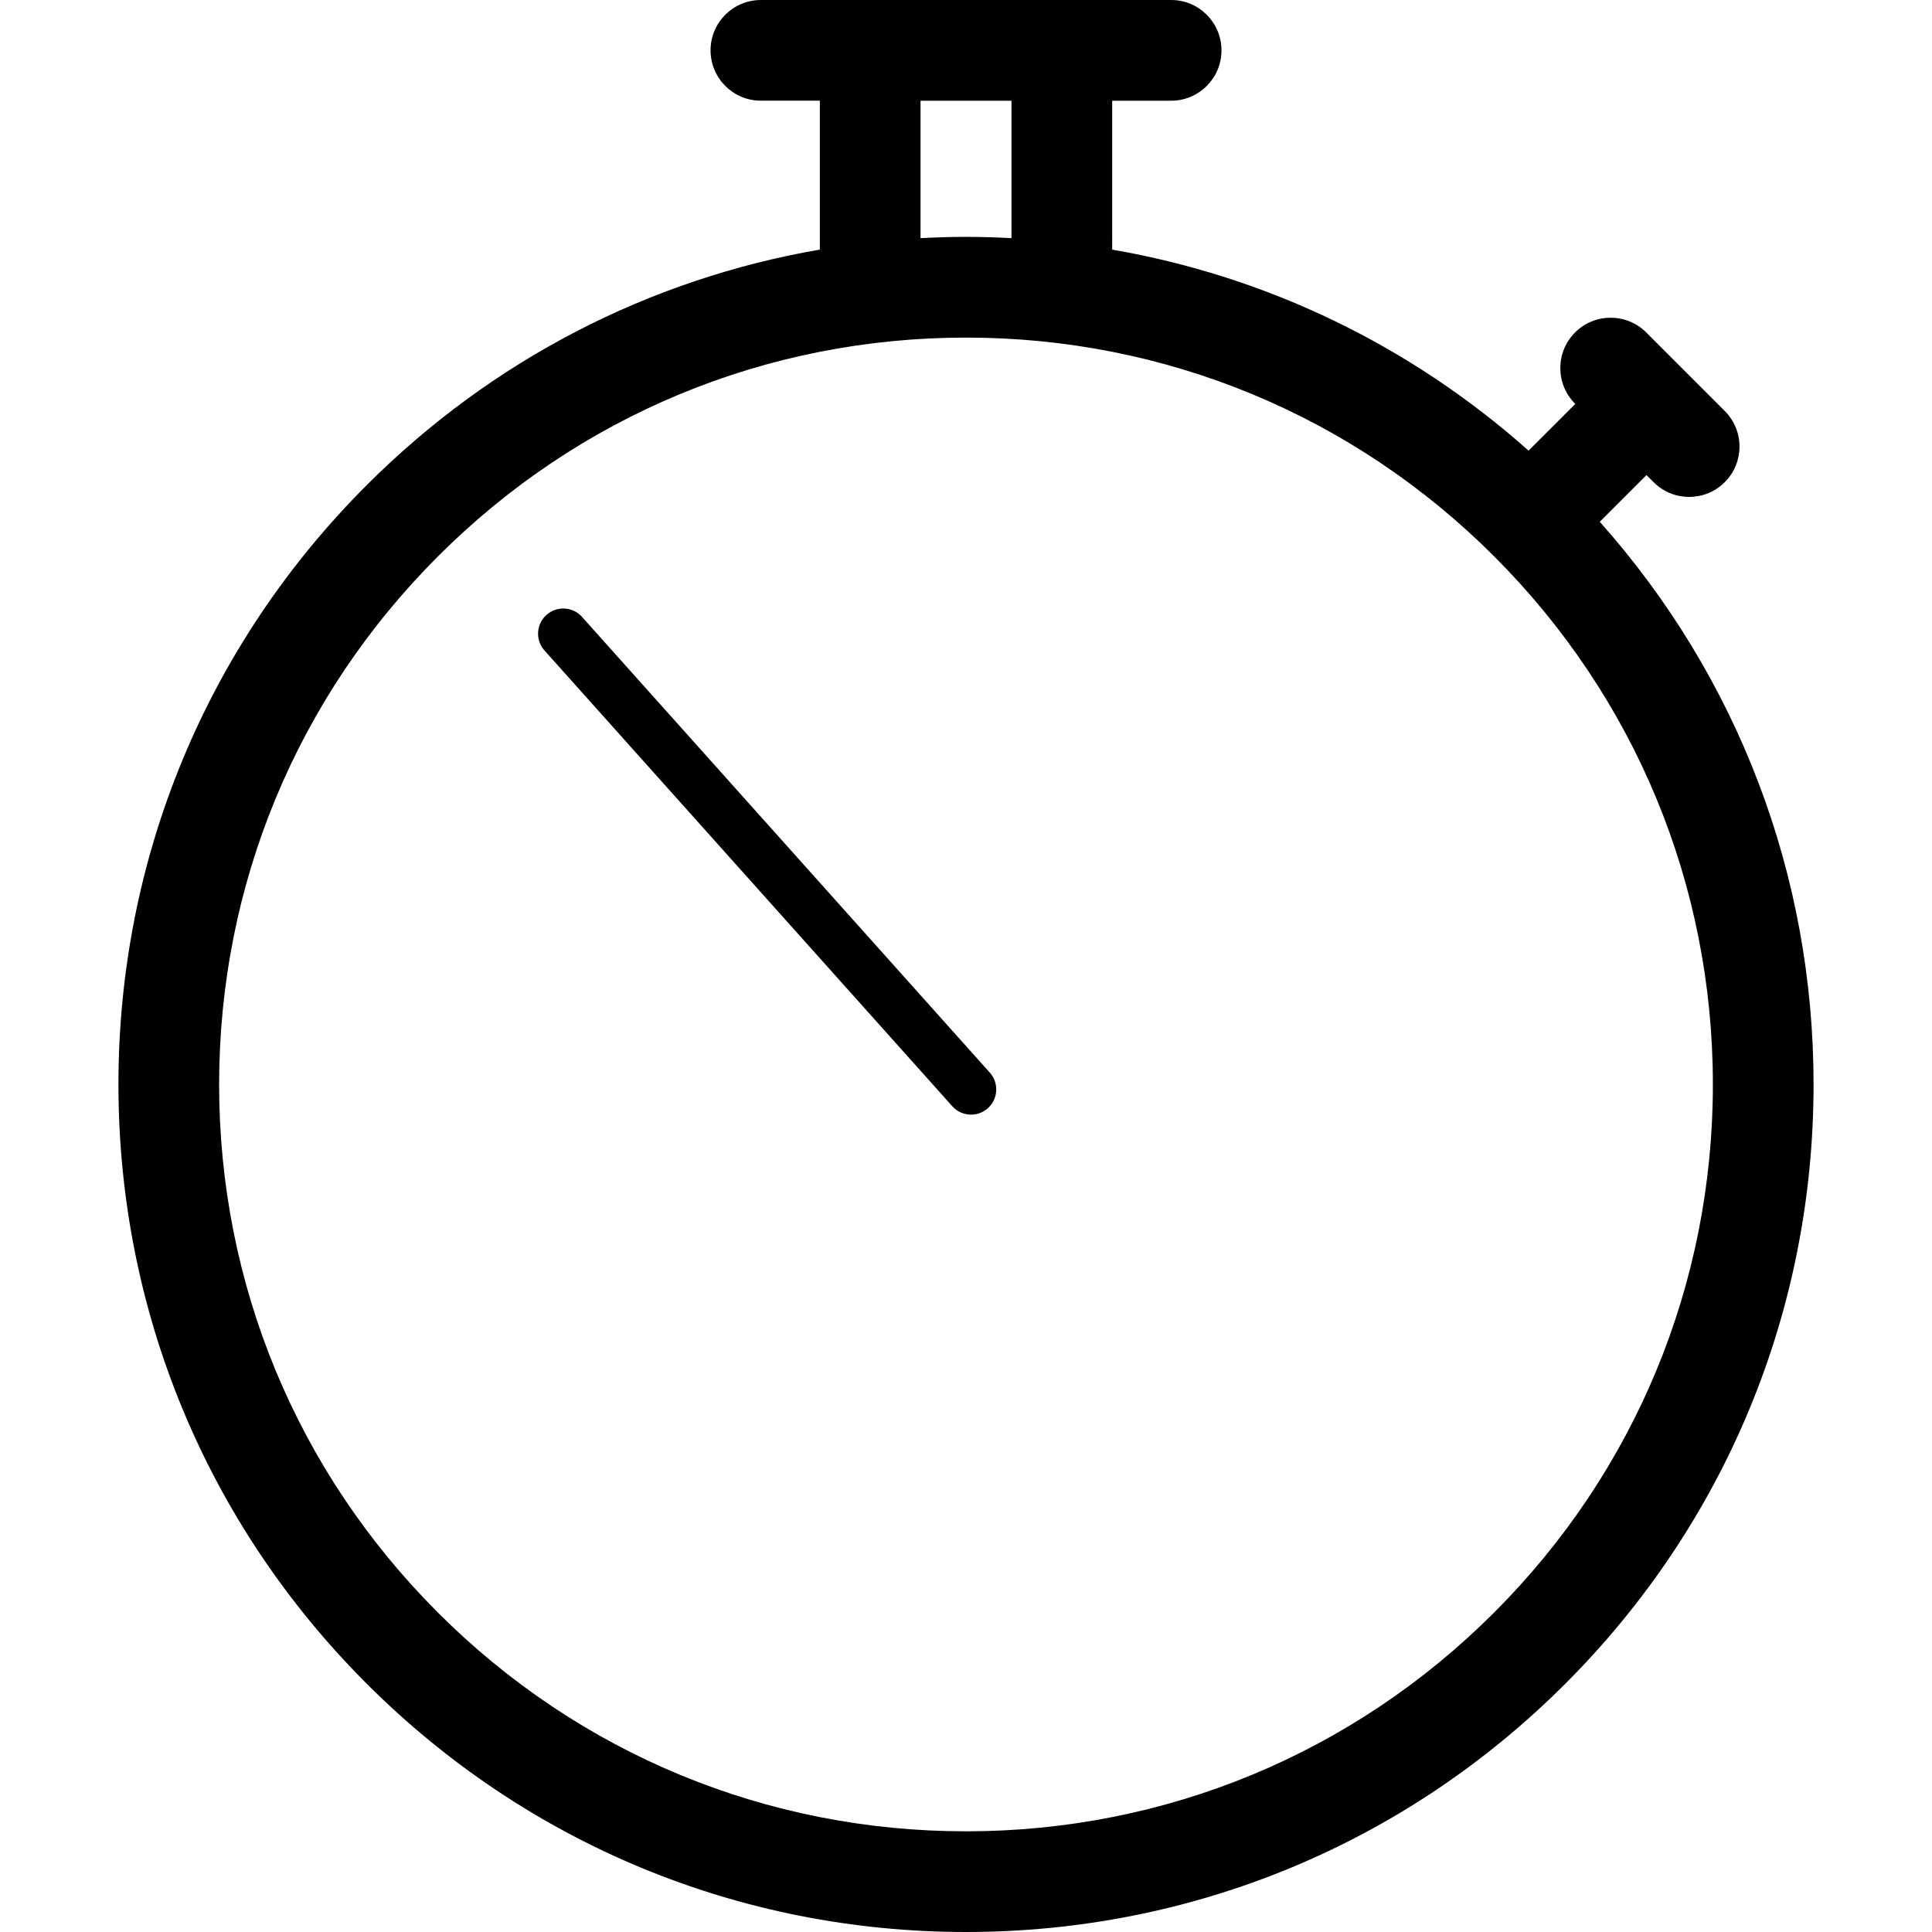 <?xml version="1.0" encoding="utf-8"?>
<!-- Generator: Adobe Illustrator 16.0.3, SVG Export Plug-In . SVG Version: 6.00 Build 0)  -->
<!DOCTYPE svg PUBLIC "-//W3C//DTD SVG 1.1//EN" "http://www.w3.org/Graphics/SVG/1.1/DTD/svg11.dtd">
<svg version="1.1" id="Layer_1" xmlns="http://www.w3.org/2000/svg" xmlns:xlink="http://www.w3.org/1999/xlink" x="0px" y="0px"
	 width="60px" height="60px" viewBox="0 0 60 60" enable-background="new 0 0 60 60" xml:space="preserve">
<g>
	<path  d="M49.683,16.205l1.451-1.451l0.22,0.22c0.305,0.306,0.705,0.458,1.105,0.458s0.801-0.152,1.105-0.458
		c0.61-0.61,0.61-1.601,0-2.211l-2.438-2.438c-0.611-0.61-1.602-0.61-2.211,0c-0.611,0.611-0.611,1.601,0,2.212l0.007,0.007
		l-1.451,1.451c-3.681-3.275-8.134-5.413-12.931-6.243V3.128h1.831c0.863,0,1.563-0.7,1.563-1.564C37.935,0.7,37.234,0,36.371,0
		h-3.395h-5.952H23.63c-0.864,0-1.563,0.7-1.563,1.563c0,0.864,0.699,1.564,1.563,1.564h1.831v4.624
		c-5.303,0.917-10.188,3.43-14.071,7.314c-4.973,4.971-7.711,11.581-7.712,18.612c0,7.03,2.737,13.64,7.709,18.611S22.969,60,30,60
		c7.03,0,13.641-2.737,18.611-7.709c4.973-4.972,7.711-11.582,7.711-18.612C56.322,27.171,53.973,21.027,49.683,16.205z
		 M28.588,3.128h2.824v4.268c-0.468-0.025-0.938-0.04-1.41-0.04c-0.474,0-0.944,0.016-1.414,0.04V3.128z M46.4,50.08
		c-4.381,4.381-10.205,6.793-16.4,6.793s-12.021-2.412-16.401-6.794c-4.382-4.381-6.794-10.205-6.794-16.4
		c0.001-6.196,2.414-12.021,6.797-16.401c4.38-4.382,10.204-6.794,16.4-6.794c6.194,0,12.019,2.412,16.398,6.792
		c4.382,4.382,6.795,10.207,6.795,16.403C53.195,39.874,50.782,45.699,46.4,50.08z"/>
	<path  d="M18.075,19.158c-0.288-0.321-0.781-0.35-1.104-0.061c-0.322,0.288-0.35,0.782-0.062,1.104l12.665,14.154
		c0.155,0.173,0.369,0.261,0.584,0.261c0.185,0,0.371-0.065,0.521-0.199c0.321-0.288,0.349-0.782,0.062-1.104L18.075,19.158z"/>
</g>
</svg>
